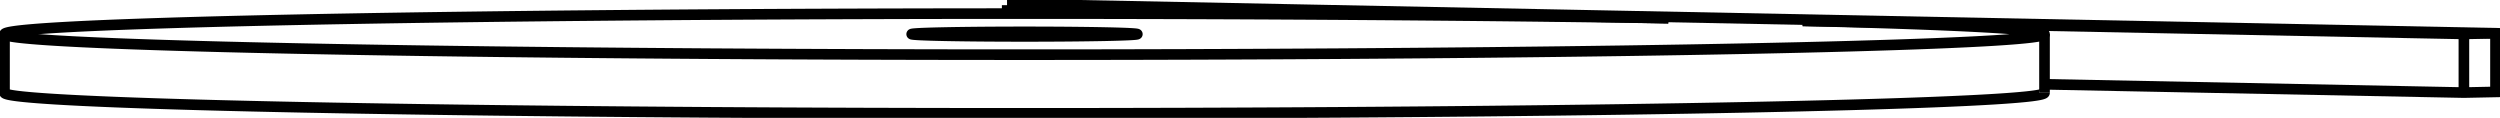<svg version="1.1" xmlns="http://www.w3.org/2000/svg" viewBox="-230.163 -13.998 553.922 26.111" fill="none" stroke="black" stroke-width="0.6%" vector-effect="non-scaling-stroke">
    <path d="M -7.001 -12.854 L 139.489 -9.963" />
    <path d="M -7.001 -10.983 L -7.001 -12.854" />
    <path d="M 222.837 6.564 A 226 4.55 360 1 1 -229.163 6.564 L -229.163 -6.434 A 226 4.55 360 0 1 139.489 -9.963" />
    <path d="M 222.837 4.68 L 315.759 6.514 L 322.76 6.37 L 322.76 -6.627 L 0 -12.998 L -7.001 -12.854" />
    <path d="M 169.269 -9.375 A 226 4.55 360 0 1 222.837 -6.434 A 226 4.55 360 0 1 -229.163 -6.434" />
    <path d="M 169.269 -9.375 L 315.759 -6.484 L 322.76 -6.627" />
    <path d="M 14.689 -6.081 A 25 0.503 360 0 1 -28.163 -6.434 A 25 0.503 360 1 1 21.837 -6.434 A 25 0.503 360 0 1 14.689 -6.081 Z" />
    <path d="M 315.759 6.514 L 315.759 -6.484" />
    <path d="M 222.837 6.564 L 222.837 -6.434" />
</svg>